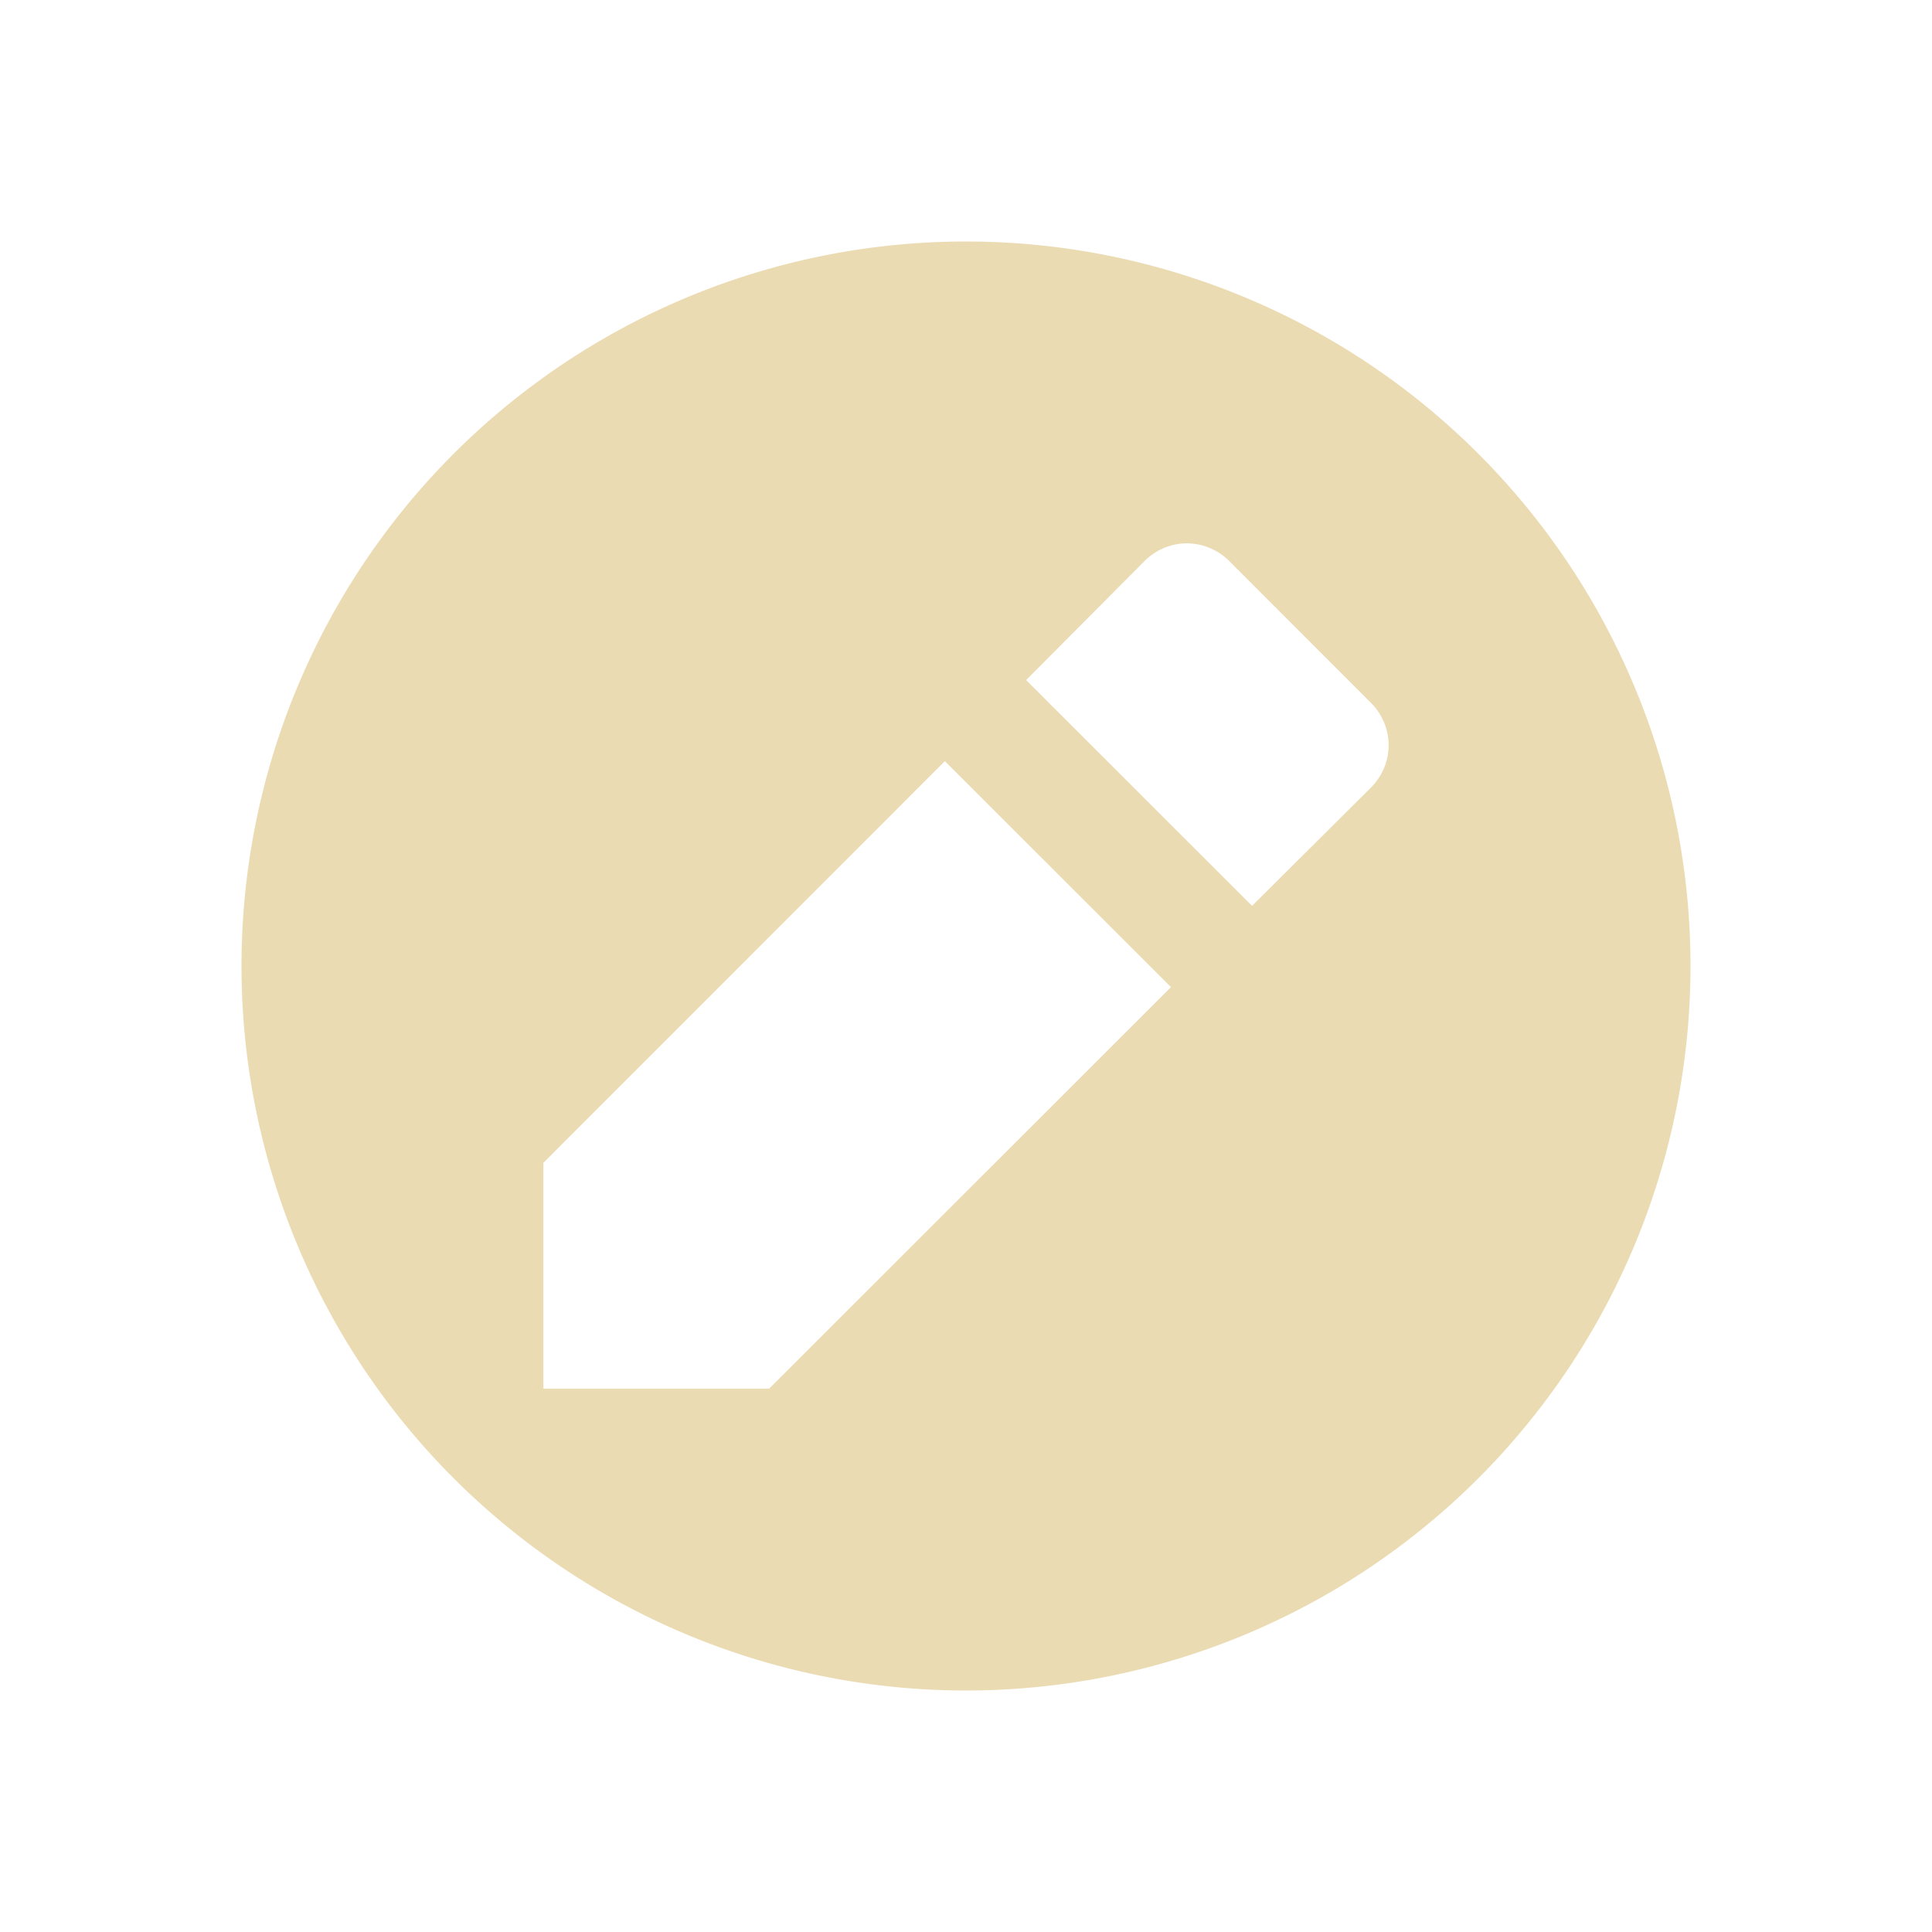 <svg xmlns="http://www.w3.org/2000/svg" width="32" height="32" version="1">
 <g id="22-22-kate" transform="translate(32,10)">
  <rect style="opacity:0.001" width="22" height="22" x="0" y="0"/>
  <g transform="translate(3,-3)">
   <path style="fill:#ebdbb2" transform="translate(-3,3)" d="m 11,3 a 8,8 0 0 0 -8,8 8,8 0 0 0 8,8 8,8 0 0 0 8,-8 8,8 0 0 0 -8,-8 z m 2.611,3 c 0.182,0 0.365,0.072 0.506,0.213 l 1.67,1.67 c 0.283,0.283 0.283,0.727 0,1.01 L 14.383,10.289 11.711,7.617 13.107,6.213 C 13.249,6.072 13.429,6 13.611,6 Z M 10.75,8.576 13.424,11.25 8.672,16 H 6 v -2.672 z"/>
  </g>
 </g>
 <g id="kate">
  <rect style="opacity:0.001" width="32" height="32" x="0" y="0"/>
  <path style="fill:#ebdbb2" d="M 16 4 A 12 12 0 0 0 4 16 A 12 12 0 0 0 16 28 A 12 12 0 0 0 28 16 A 12 12 0 0 0 16 4 z M 19.656 9 C 19.911 9 20.167 9.099 20.365 9.297 L 22.703 11.637 C 23.099 12.033 23.099 12.653 22.703 13.049 L 20.738 15.004 L 16.996 11.264 L 18.953 9.297 C 19.151 9.099 19.401 9 19.656 9 z M 15.65 12.607 L 19.395 16.35 L 12.74 23 L 9 23 L 9 19.26 L 15.65 12.607 z"/>
 </g>
</svg>
